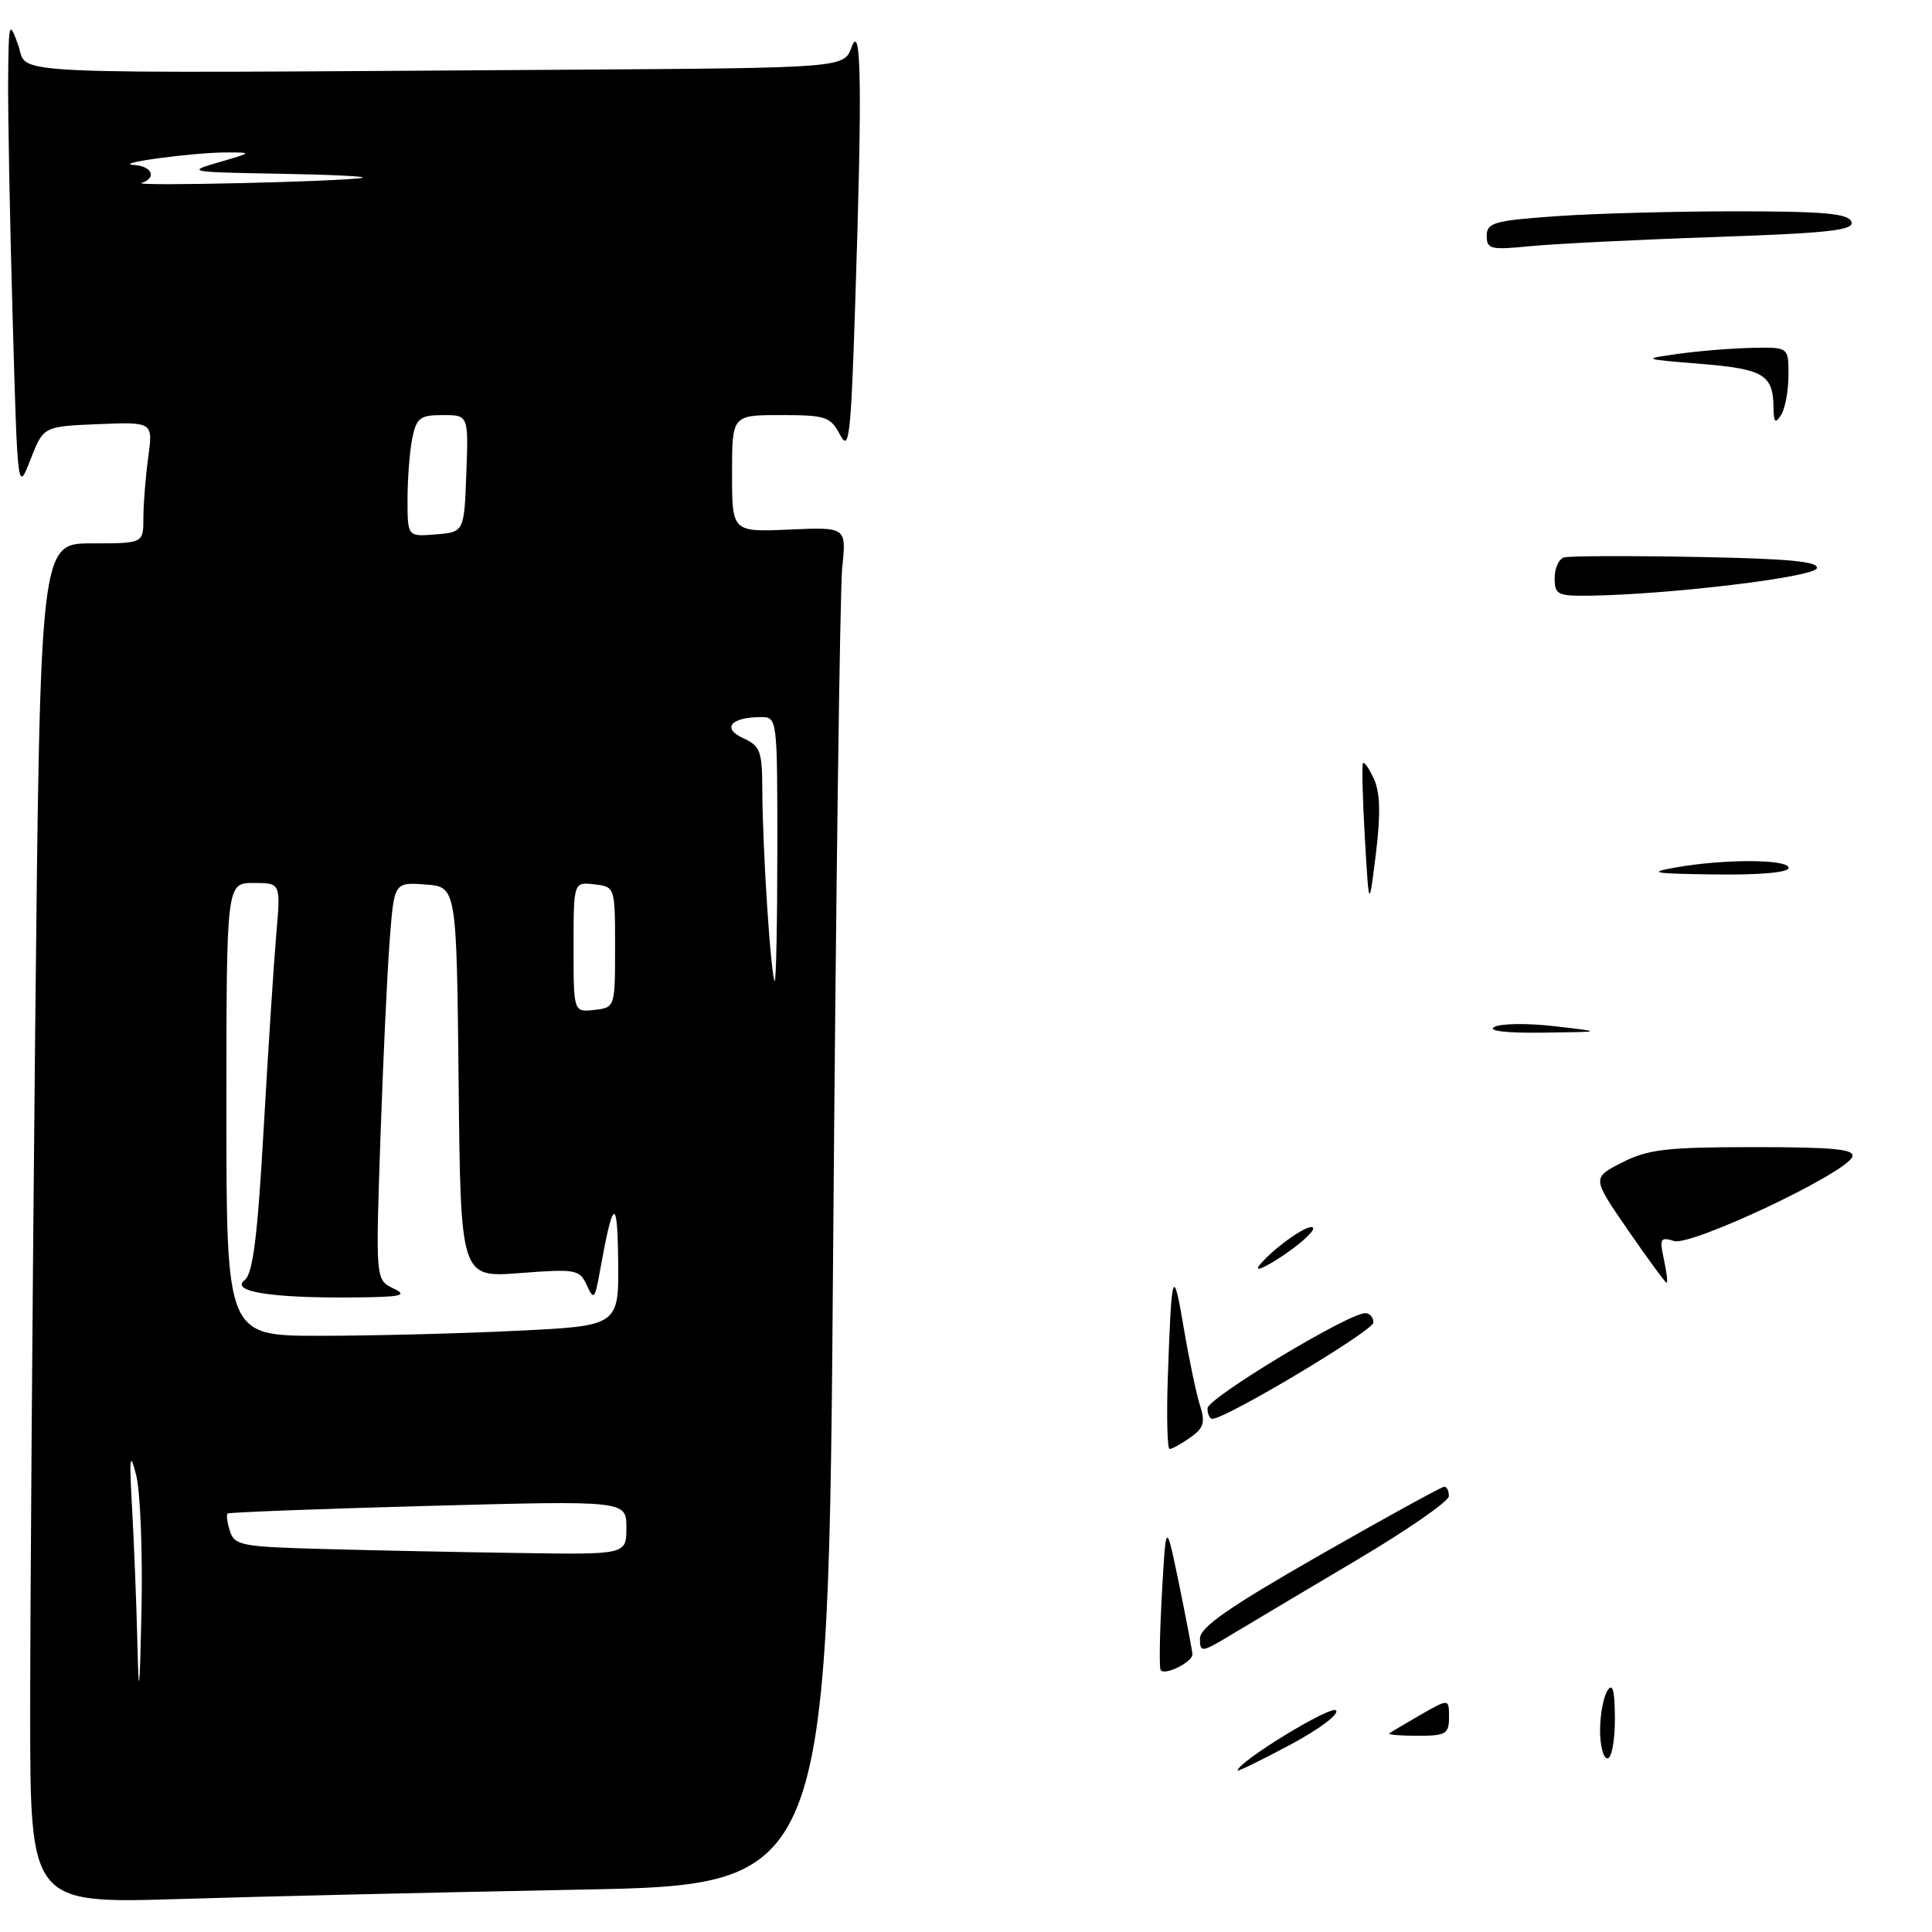 <?xml version="1.0" encoding="UTF-8" standalone="no"?>
<!DOCTYPE svg PUBLIC "-//W3C//DTD SVG 1.1//EN" "http://www.w3.org/Graphics/SVG/1.1/DTD/svg11.dtd" >
<svg xmlns="http://www.w3.org/2000/svg" xmlns:xlink="http://www.w3.org/1999/xlink" version="1.1" viewBox="0 0 256 256">
 <g >
 <path fill="currentColor"
d=" M 76.63 250.39 C 109.76 249.77 109.76 249.77 110.40 165.13 C 110.76 118.58 111.30 78.10 111.60 75.17 C 112.16 69.84 112.16 69.84 104.58 70.17 C 97.00 70.50 97.00 70.50 97.00 62.75 C 97.00 55.00 97.00 55.00 103.47 55.00 C 109.43 55.00 110.04 55.21 111.31 57.61 C 112.52 59.94 112.75 57.95 113.33 39.86 C 114.26 11.46 114.13 2.72 112.84 6.25 C 111.83 9.00 111.83 9.00 74.92 9.24 C -1.97 9.73 3.85 9.99 2.42 6.00 C 1.21 2.65 1.15 2.84 1.08 10.50 C 1.04 14.90 1.30 29.03 1.67 41.89 C 2.33 65.28 2.33 65.28 4.04 60.89 C 5.75 56.50 5.75 56.50 13.02 56.20 C 20.28 55.91 20.28 55.91 19.64 60.59 C 19.29 63.17 19.00 66.79 19.00 68.64 C 19.00 72.00 19.00 72.00 12.16 72.00 C 5.33 72.00 5.33 72.00 4.66 136.66 C 4.30 172.23 4.00 212.78 4.00 226.78 C 4.00 252.23 4.00 252.23 23.75 251.63 C 34.61 251.29 58.41 250.74 76.63 250.39 Z  M 164.00 234.60 C 164.00 233.47 176.33 225.93 177.02 226.63 C 177.50 227.12 174.83 229.12 170.94 231.20 C 167.12 233.24 164.00 234.76 164.00 234.60 Z  M 212.02 229.25 C 212.02 227.19 212.47 224.82 213.00 224.00 C 213.69 222.93 213.97 223.99 213.98 227.75 C 213.99 230.64 213.55 233.00 213.00 233.00 C 212.45 233.00 212.01 231.31 212.02 229.25 Z  M 184.08 229.68 C 184.31 229.51 186.19 228.40 188.25 227.21 C 192.00 225.07 192.00 225.07 192.00 227.53 C 192.00 229.76 191.60 230.00 187.83 230.00 C 185.54 230.00 183.85 229.86 184.08 229.68 Z  M 153.78 221.25 C 153.59 220.84 153.67 216.22 153.97 211.00 C 154.50 201.50 154.50 201.50 156.25 210.00 C 157.21 214.68 158.00 218.82 158.00 219.21 C 158.00 220.28 154.18 222.13 153.78 221.25 Z  M 159.00 217.13 C 159.00 215.62 162.77 213.00 174.87 206.07 C 183.60 201.08 191.02 197.00 191.37 197.00 C 191.72 197.00 191.99 197.56 191.98 198.25 C 191.97 198.94 186.45 202.76 179.73 206.74 C 173.00 210.73 165.59 215.14 163.25 216.55 C 159.21 218.99 159.00 219.02 159.00 217.13 Z  M 154.75 182.25 C 155.24 168.24 155.45 167.64 156.86 176.00 C 157.56 180.12 158.52 184.73 159.01 186.23 C 159.73 188.49 159.50 189.23 157.72 190.48 C 156.53 191.32 155.30 192.00 154.98 192.00 C 154.67 192.00 154.56 187.61 154.75 182.25 Z  M 160.00 186.61 C 160.00 185.26 178.67 174.00 180.90 174.00 C 181.51 174.00 181.99 174.56 181.98 175.25 C 181.97 176.33 162.44 188.00 160.65 188.00 C 160.29 188.00 160.00 187.37 160.00 186.61 Z  M 215.72 163.00 C 210.94 156.07 210.94 156.07 214.93 154.04 C 218.36 152.29 220.81 152.00 232.43 152.00 C 243.02 152.00 245.83 152.28 245.44 153.28 C 244.61 155.47 224.07 165.16 221.81 164.44 C 220.00 163.87 219.87 164.12 220.48 166.90 C 220.85 168.61 221.01 169.99 220.83 169.97 C 220.65 169.95 218.35 166.82 215.72 163.00 Z  M 166.91 167.62 C 168.96 165.13 174.00 161.70 174.00 162.80 C 174.00 163.31 172.09 165.00 169.75 166.54 C 167.41 168.08 166.13 168.57 166.91 167.62 Z  M 198.00 136.08 C 198.82 135.61 202.43 135.56 206.00 135.98 C 212.50 136.73 212.50 136.73 204.50 136.83 C 199.61 136.90 197.08 136.61 198.00 136.08 Z  M 180.85 111.00 C 180.54 105.78 180.44 101.33 180.61 101.12 C 180.78 100.91 181.44 101.87 182.07 103.26 C 182.88 105.02 182.95 107.95 182.31 113.13 C 181.40 120.50 181.40 120.50 180.85 111.00 Z  M 222.00 114.95 C 228.46 113.80 237.00 113.83 237.00 115.00 C 237.00 115.61 233.17 115.95 227.25 115.87 C 219.05 115.77 218.21 115.62 222.00 114.95 Z  M 206.00 76.61 C 206.00 75.29 206.56 74.05 207.25 73.86 C 207.94 73.66 215.84 73.63 224.82 73.80 C 236.97 74.02 241.03 74.40 240.74 75.30 C 240.35 76.47 221.41 78.76 210.75 78.93 C 206.39 78.99 206.00 78.81 206.00 76.61 Z  M 235.00 54.00 C 234.95 49.65 233.70 48.90 225.40 48.22 C 217.50 47.57 217.50 47.57 222.50 46.87 C 225.25 46.49 229.64 46.14 232.25 46.09 C 237.00 46.00 237.00 46.00 236.98 49.75 C 236.98 51.81 236.53 54.17 236.00 55.00 C 235.23 56.19 235.02 55.98 235.00 54.00 Z  M 197.00 31.25 C 197.00 29.51 197.97 29.23 206.15 28.65 C 211.19 28.29 221.94 28.00 230.05 28.00 C 241.66 28.00 244.90 28.29 245.32 29.38 C 245.75 30.51 242.46 30.88 227.17 31.41 C 216.90 31.76 205.91 32.31 202.75 32.62 C 197.52 33.14 197.00 33.02 197.00 31.25 Z  M 18.21 218.00 C 18.09 212.78 17.77 204.68 17.51 200.00 C 17.11 192.96 17.21 192.18 18.04 195.45 C 18.60 197.62 18.91 205.72 18.75 213.45 C 18.51 224.36 18.39 225.38 18.21 218.00 Z  M 42.81 205.25 C 32.05 204.96 31.06 204.77 30.47 202.89 C 30.11 201.77 29.97 200.72 30.16 200.55 C 30.35 200.39 42.31 199.93 56.75 199.54 C 83.00 198.83 83.00 198.83 83.00 202.42 C 83.00 206.00 83.00 206.00 68.75 205.78 C 60.91 205.67 49.24 205.43 42.81 205.25 Z  M 30.00 147.00 C 30.00 117.00 30.00 117.00 33.60 117.00 C 37.20 117.00 37.20 117.00 36.61 123.75 C 36.29 127.46 35.54 139.05 34.94 149.50 C 34.13 163.88 33.51 168.77 32.42 169.62 C 30.48 171.12 35.82 172.00 46.50 171.92 C 53.22 171.87 54.12 171.68 52.14 170.73 C 49.77 169.59 49.77 169.59 50.40 151.05 C 50.75 140.85 51.30 128.99 51.63 124.70 C 52.22 116.90 52.22 116.90 56.36 117.20 C 60.50 117.50 60.50 117.50 60.77 143.40 C 61.03 169.29 61.03 169.29 68.88 168.69 C 76.30 168.12 76.79 168.21 77.75 170.29 C 78.68 172.32 78.82 172.17 79.48 168.50 C 81.23 158.73 81.82 158.39 81.91 167.09 C 82.00 175.69 82.00 175.69 68.34 176.34 C 60.83 176.71 49.13 177.00 42.34 177.00 C 30.00 177.00 30.00 177.00 30.00 147.00 Z  M 76.00 125.50 C 76.00 116.87 76.00 116.87 78.75 117.18 C 81.49 117.50 81.50 117.52 81.50 125.50 C 81.50 133.48 81.49 133.50 78.75 133.82 C 76.00 134.13 76.00 134.13 76.00 125.50 Z  M 101.66 120.25 C 101.30 114.89 101.01 107.90 101.01 104.73 C 101.00 99.53 100.75 98.84 98.47 97.81 C 95.63 96.51 96.83 95.04 100.75 95.02 C 103.00 95.00 103.00 95.01 103.00 112.50 C 103.00 122.12 102.84 130.00 102.65 130.00 C 102.46 130.00 102.01 125.61 101.66 120.25 Z  M 54.00 66.19 C 54.00 63.47 54.28 59.84 54.62 58.12 C 55.18 55.36 55.64 55.00 58.67 55.00 C 62.08 55.00 62.08 55.00 61.79 62.75 C 61.50 70.50 61.50 70.50 57.75 70.81 C 54.00 71.12 54.00 71.12 54.00 66.19 Z  M 18.77 24.24 C 20.82 23.56 20.15 22.01 17.75 21.86 C 14.73 21.67 25.57 20.20 30.00 20.20 C 33.49 20.20 33.48 20.20 29.00 21.50 C 24.65 22.76 24.93 22.81 37.00 23.02 C 43.88 23.14 48.83 23.38 48.00 23.56 C 45.74 24.05 17.35 24.72 18.77 24.24 Z "/>
</g>
</svg>